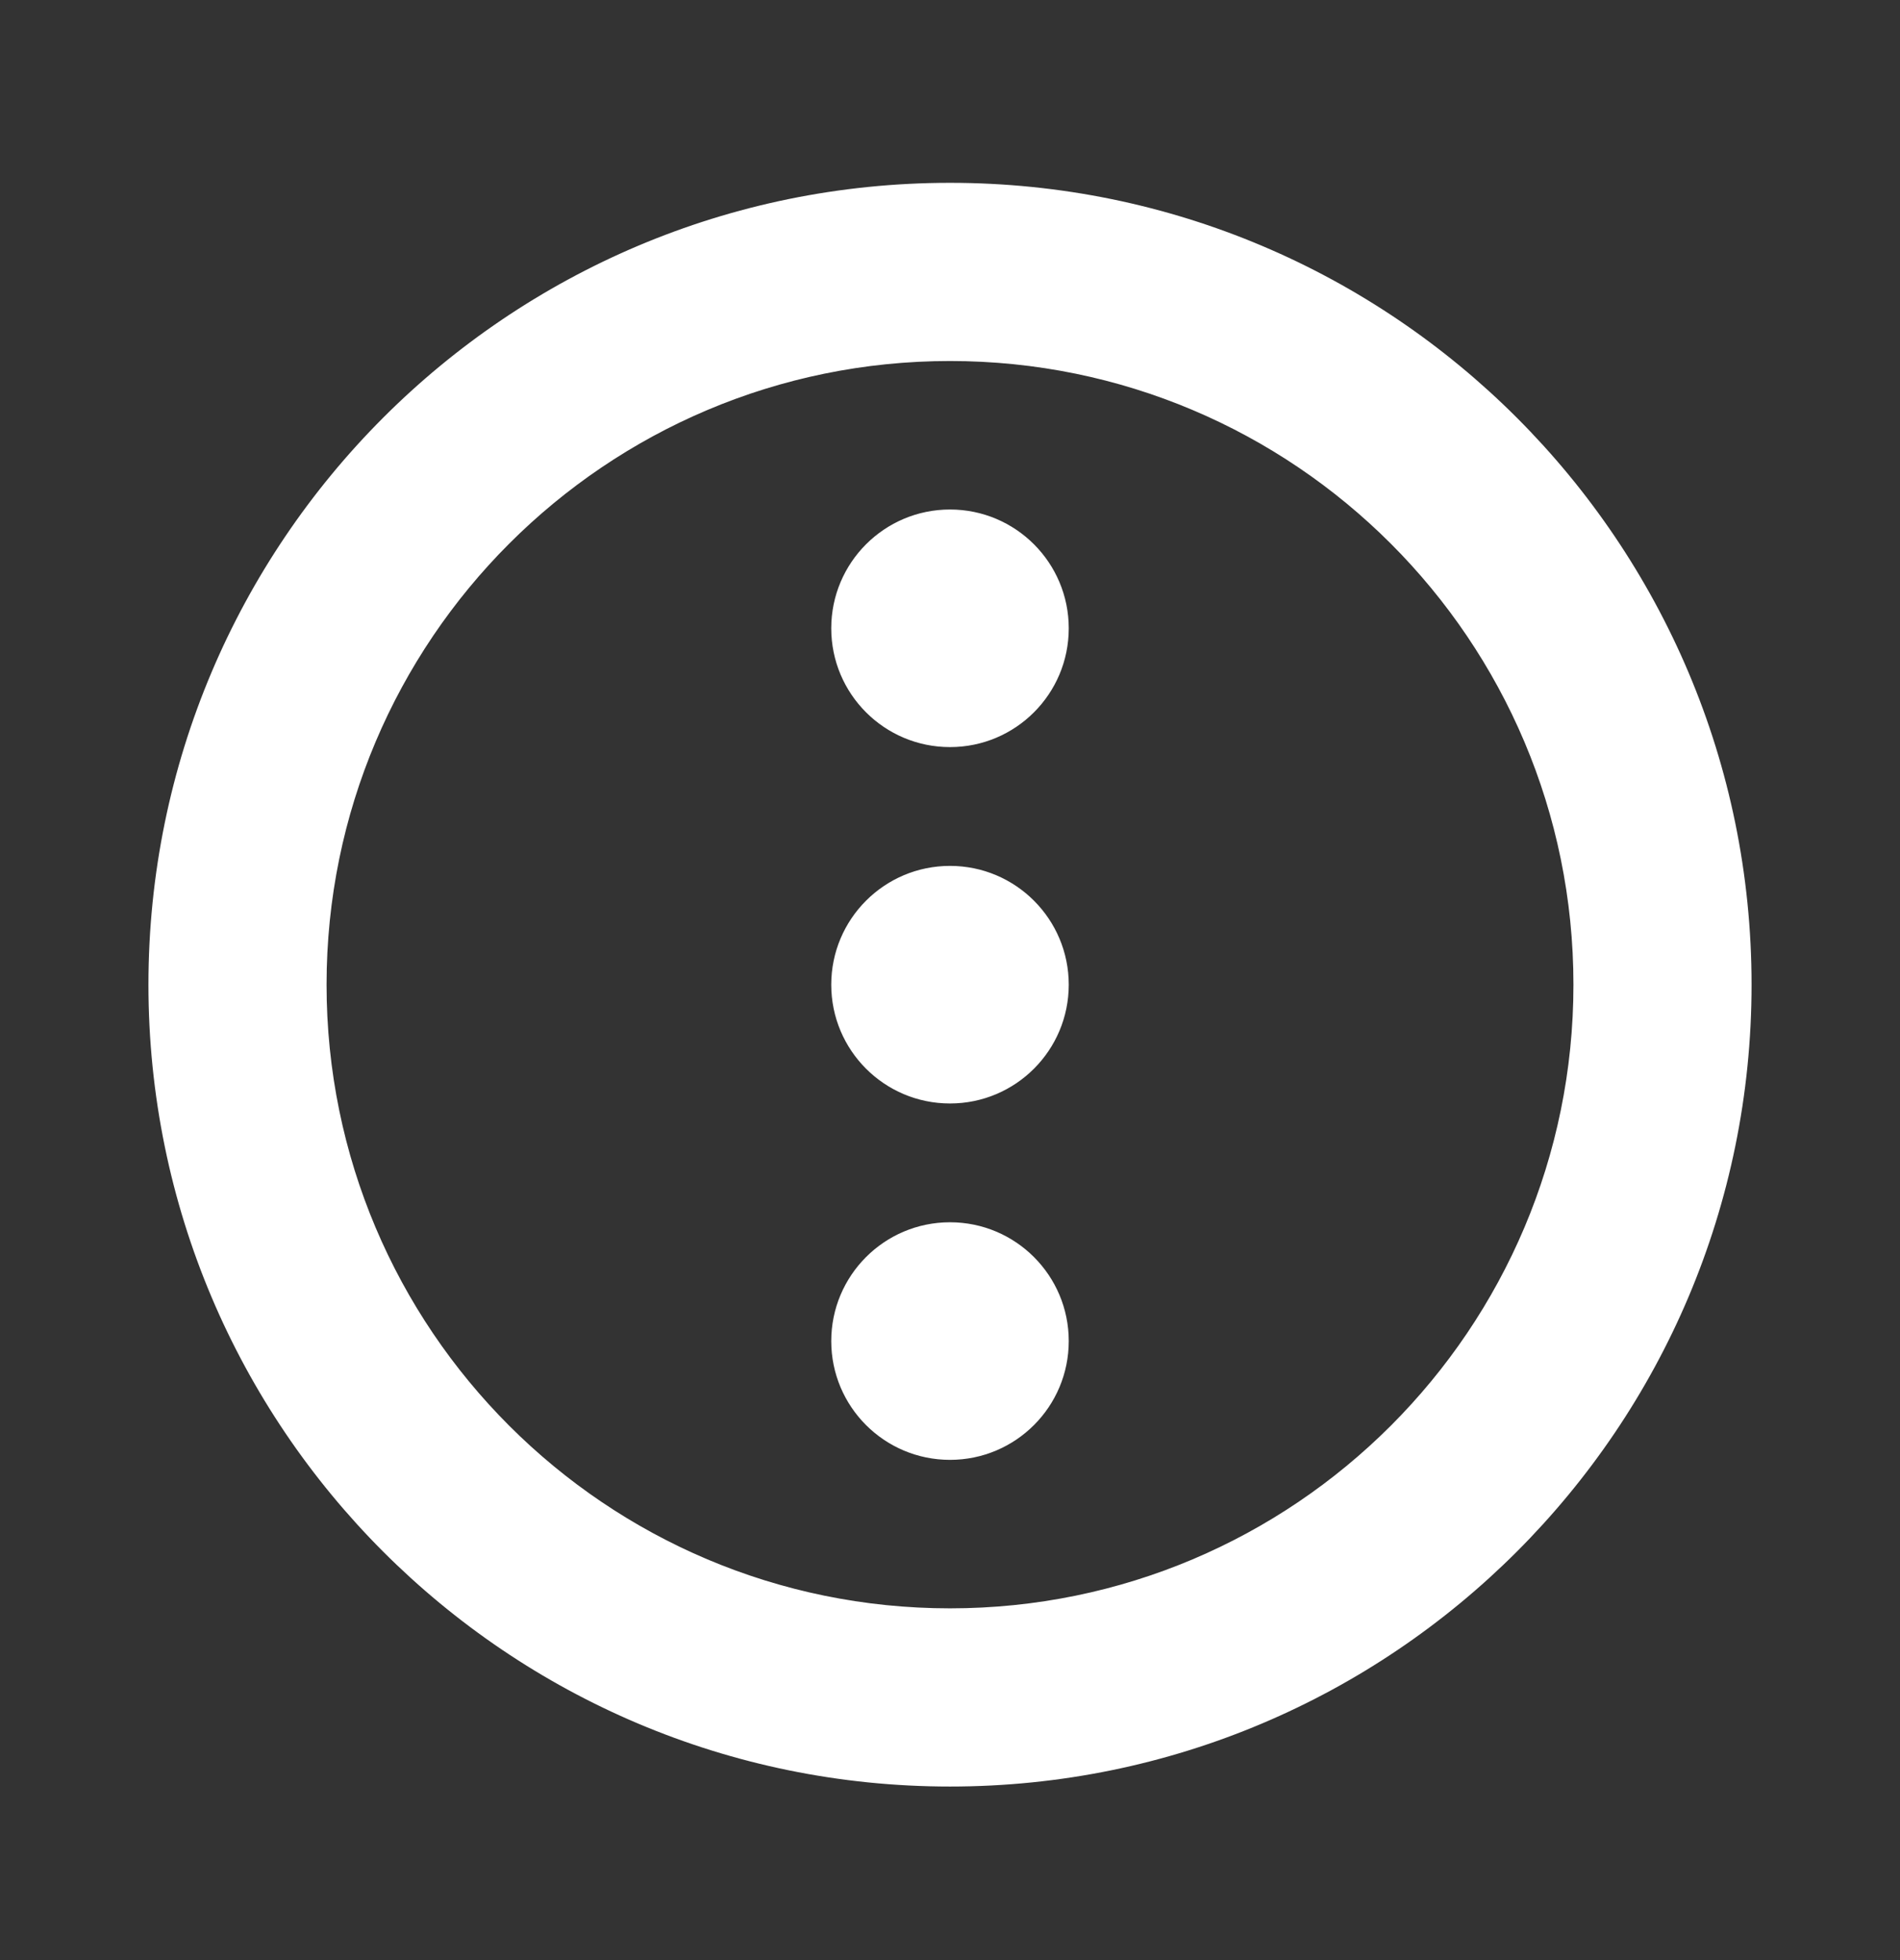 <svg width="32" height="33" viewBox="0 0 32 33" fill="none" xmlns="http://www.w3.org/2000/svg">
<rect x="0" y="0" width="32" height="33" fill="#333333" stroke="none"/>
<path d="M17.5 16.578C17.5 17.407 16.828 18.078 16 18.078C15.172 18.078 14.5 17.407 14.5 16.578C14.5 15.75 15.172 15.078 16 15.078C16.828 15.078 17.5 15.75 17.5 16.578Z" fill="white"/>
<path d="M16 12.078C16.828 12.078 17.5 11.407 17.5 10.578C17.5 9.75 16.828 9.078 16 9.078C15.172 9.078 14.5 9.75 14.5 10.578C14.5 11.407 15.172 12.078 16 12.078Z" fill="white"/>
<path d="M17.5 22.578C17.5 23.407 16.828 24.078 16 24.078C15.172 24.078 14.5 23.407 14.5 22.578C14.5 21.75 15.172 21.078 16 21.078C16.828 21.078 17.5 21.75 17.5 22.578Z" fill="white"/>
<path fill-rule="evenodd" clip-rule="evenodd" d="M16 3.578C8.82 3.578 3 9.398 3 16.578C3 23.758 8.82 29.578 16 29.578C23.18 29.578 29 23.758 29 16.578C29 9.398 23.18 3.578 16 3.578ZM5 16.578C5 10.503 9.925 5.578 16 5.578C22.075 5.578 27 10.503 27 16.578C27 22.653 22.075 27.578 16 27.578C9.925 27.578 5 22.653 5 16.578Z" fill="white"/>
<path fill-rule="evenodd" clip-rule="evenodd" d="M2.5 16.578C2.5 9.122 8.544 3.078 16 3.078C23.456 3.078 29.5 9.122 29.5 16.578C29.5 24.034 23.456 30.078 16 30.078C8.544 30.078 2.5 24.034 2.5 16.578ZM16 4.078C9.096 4.078 3.5 9.675 3.5 16.578C3.5 23.482 9.096 29.078 16 29.078C22.904 29.078 28.5 23.482 28.5 16.578C28.5 9.675 22.904 4.078 16 4.078ZM16 6.078C10.201 6.078 5.5 10.779 5.5 16.578C5.5 22.377 10.201 27.078 16 27.078C21.799 27.078 26.5 22.377 26.5 16.578C26.5 10.779 21.799 6.078 16 6.078ZM4.5 16.578C4.5 10.227 9.649 5.078 16 5.078C22.351 5.078 27.5 10.227 27.5 16.578C27.5 22.929 22.351 28.078 16 28.078C9.649 28.078 4.5 22.929 4.5 16.578ZM14 10.578C14 9.474 14.895 8.578 16 8.578C17.105 8.578 18 9.474 18 10.578C18 11.683 17.105 12.578 16 12.578C14.895 12.578 14 11.683 14 10.578ZM16 9.578C15.448 9.578 15 10.026 15 10.578C15 11.13 15.448 11.578 16 11.578C16.552 11.578 17 11.13 17 10.578C17 10.026 16.552 9.578 16 9.578ZM16 15.578C15.448 15.578 15 16.026 15 16.578C15 17.13 15.448 17.578 16 17.578C16.552 17.578 17 17.13 17 16.578C17 16.026 16.552 15.578 16 15.578ZM14 16.578C14 15.474 14.895 14.578 16 14.578C17.105 14.578 18 15.474 18 16.578C18 17.683 17.105 18.578 16 18.578C14.895 18.578 14 17.683 14 16.578ZM16 21.578C15.448 21.578 15 22.026 15 22.578C15 23.13 15.448 23.578 16 23.578C16.552 23.578 17 23.13 17 22.578C17 22.026 16.552 21.578 16 21.578ZM14 22.578C14 21.474 14.895 20.578 16 20.578C17.105 20.578 18 21.474 18 22.578C18 23.683 17.105 24.578 16 24.578C14.895 24.578 14 23.683 14 22.578Z" fill="white"/>
</svg>
